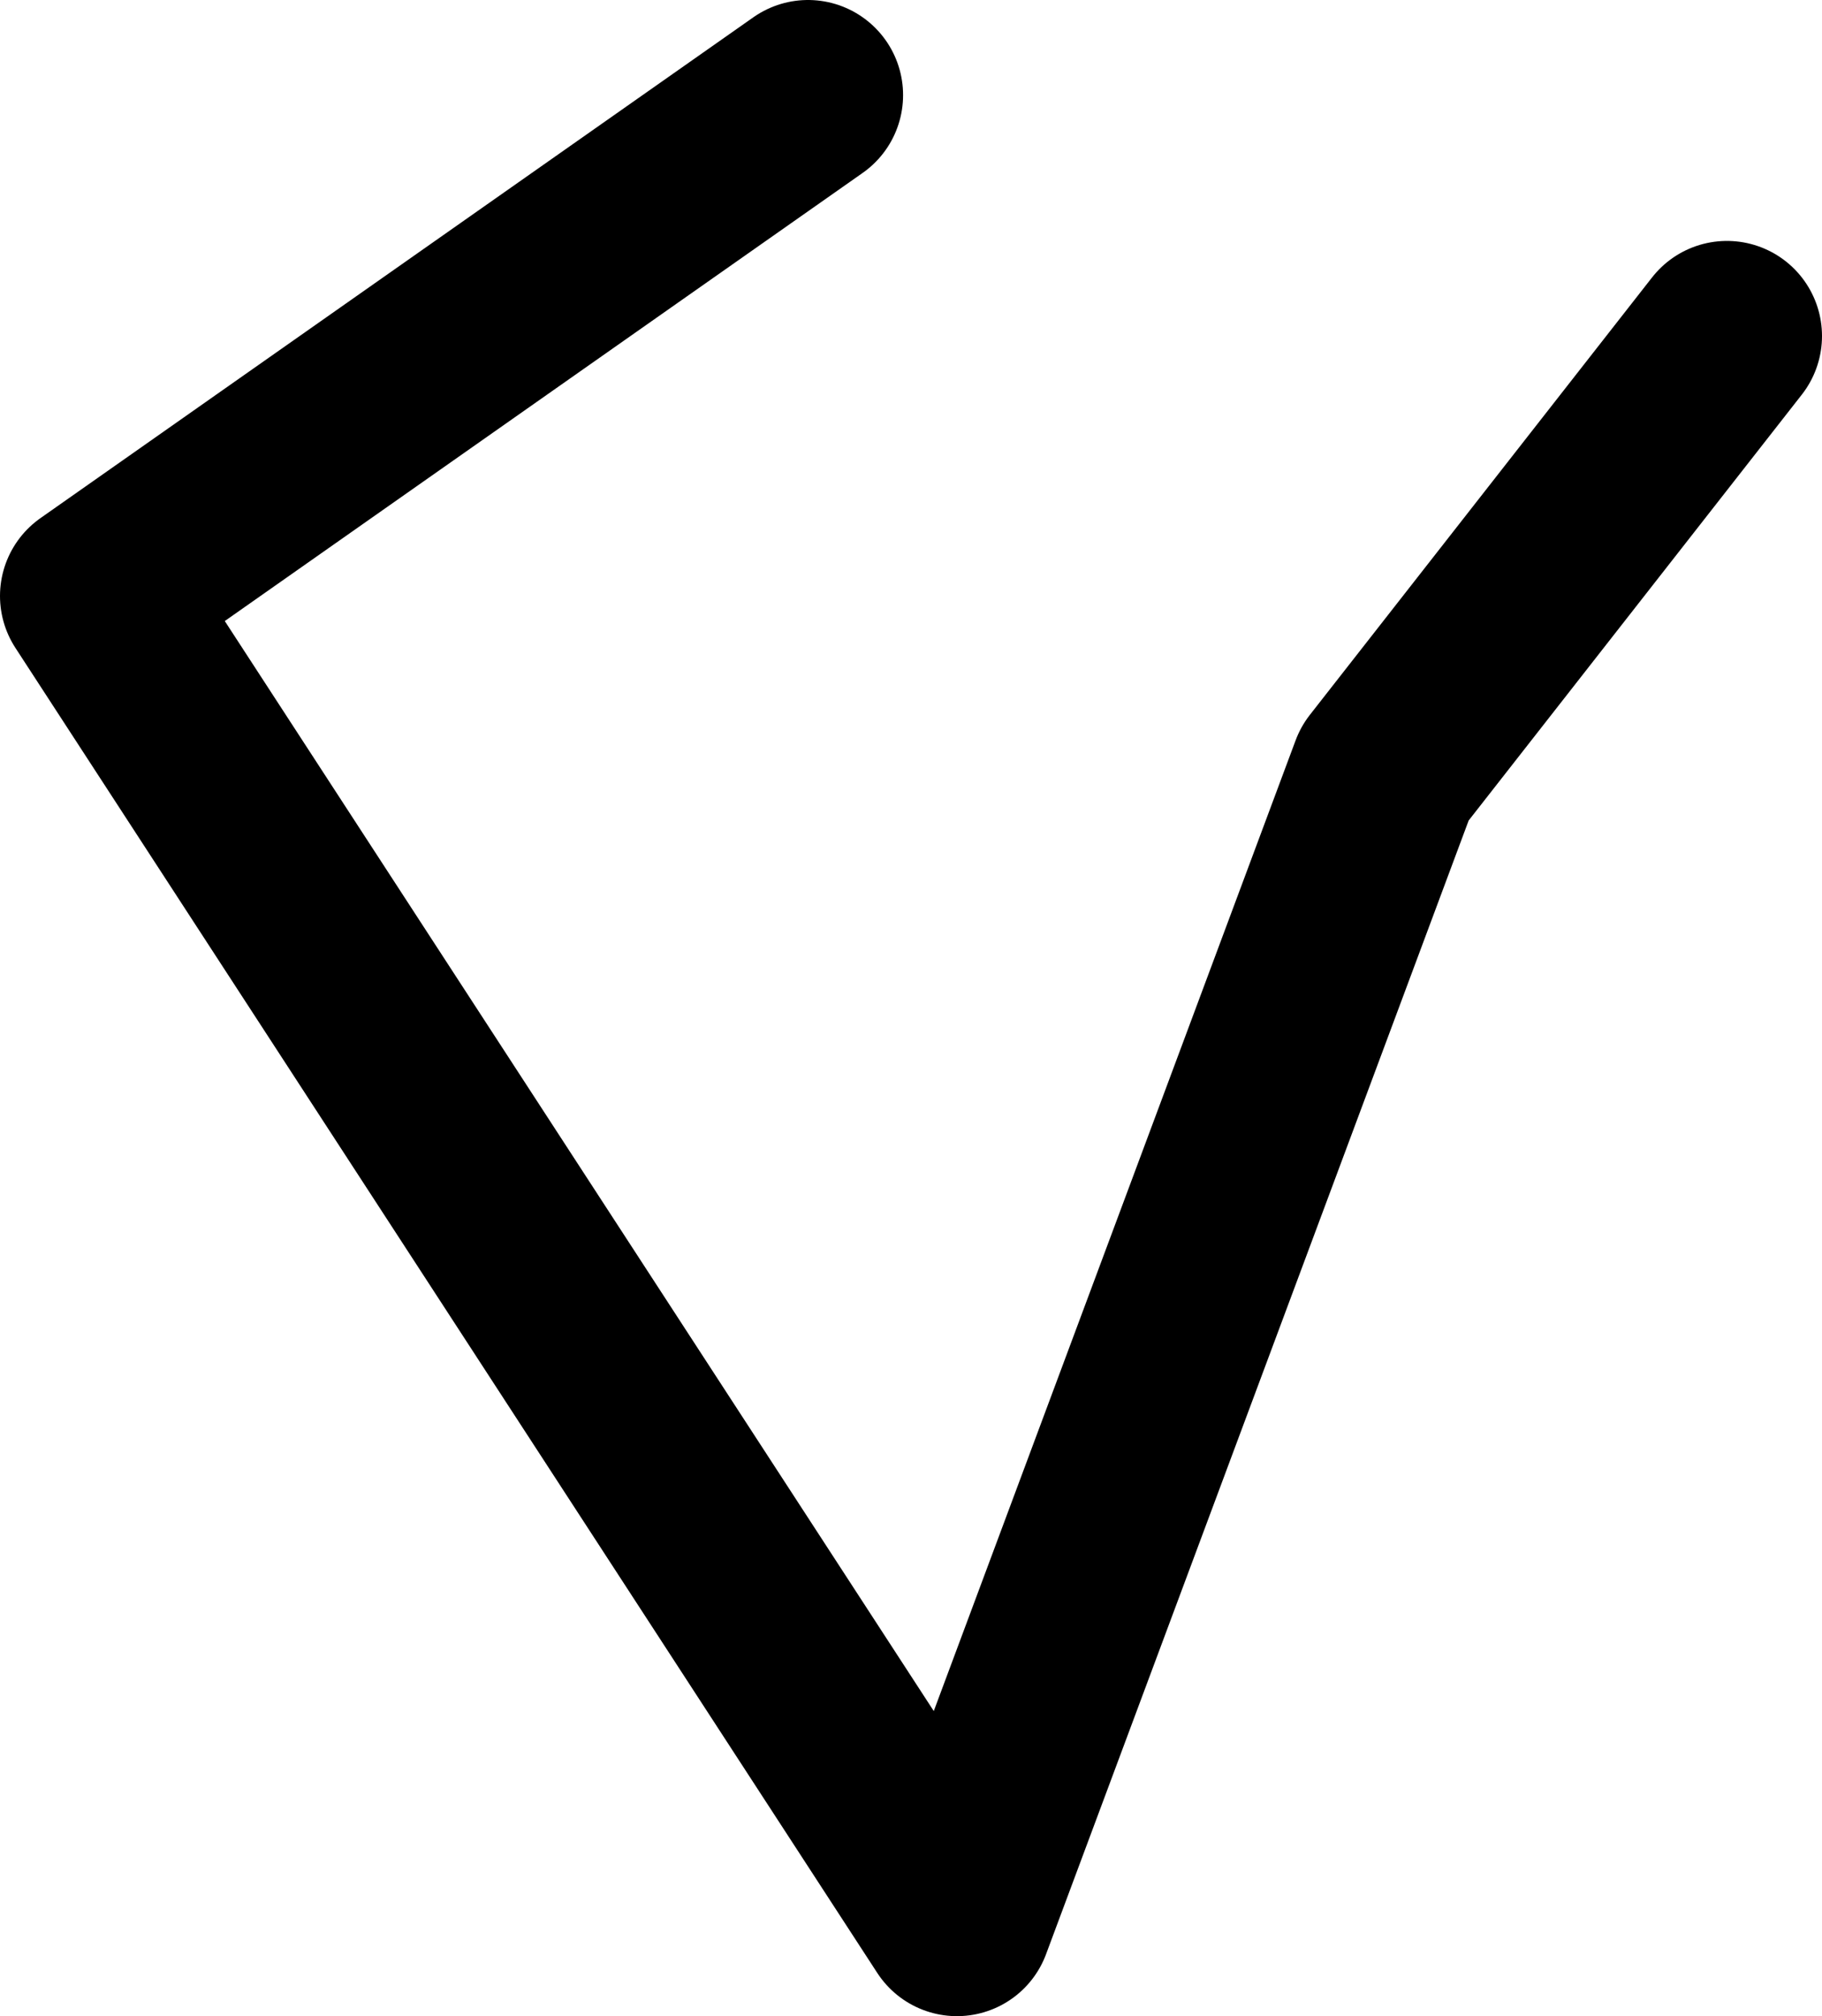 <?xml version="1.0" encoding="UTF-8" standalone="no"?>
<svg xmlns:ffdec="https://www.free-decompiler.com/flash" xmlns:xlink="http://www.w3.org/1999/xlink" ffdec:objectType="shape" height="31.8px" width="28.75px" xmlns="http://www.w3.org/2000/svg">
  <g transform="matrix(1.0, 0.0, 0.0, 1.0, 15.4, 26.3)">
    <path d="M11.85 -21.0 L6.45 -14.1 -0.3 4.0 -13.9 -16.9 -2.65 -24.8" fill="none" stroke="#000000" stroke-linecap="round" stroke-linejoin="round" stroke-width="3.0"/>
  </g>
</svg>
